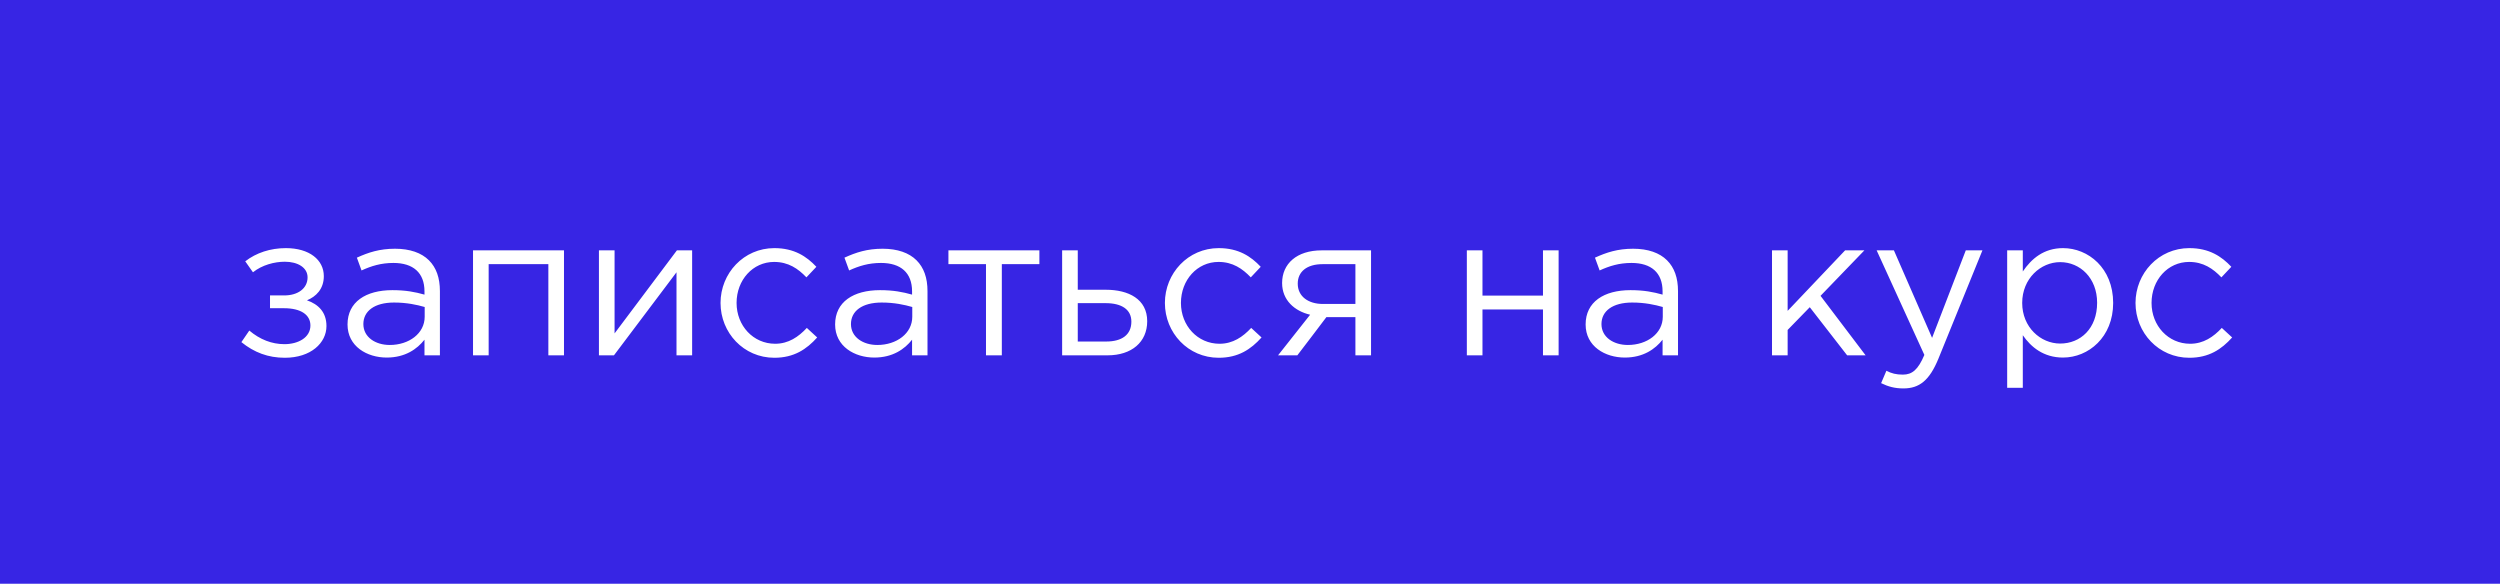 <svg width="197" height="46" viewBox="0 0 197 46" fill="none" xmlns="http://www.w3.org/2000/svg">
<rect width="197" height="46" fill="#3725E4"/>
<path d="M22.445 28.192C24.493 28.192 25.725 27.024 25.725 25.696C25.725 24.608 25.101 23.984 24.189 23.664C24.893 23.376 25.517 22.784 25.517 21.76C25.517 20.48 24.381 19.552 22.525 19.552C21.309 19.552 20.189 19.92 19.325 20.592L19.933 21.456C20.653 20.88 21.629 20.624 22.445 20.624C23.469 20.624 24.237 21.088 24.237 21.856C24.237 22.72 23.485 23.28 22.397 23.28H21.277V24.288H22.381C23.725 24.288 24.461 24.816 24.461 25.648C24.461 26.608 23.485 27.12 22.413 27.12C21.421 27.12 20.477 26.752 19.645 26.048L19.021 26.96C20.029 27.776 21.133 28.192 22.445 28.192ZM30.473 28.176C31.929 28.176 32.873 27.504 33.449 26.768V28H34.665V22.944C34.665 21.888 34.377 21.088 33.801 20.512C33.209 19.92 32.297 19.6 31.129 19.6C29.913 19.6 29.033 19.888 28.121 20.304L28.489 21.312C29.257 20.96 30.025 20.72 31.001 20.72C32.553 20.72 33.449 21.488 33.449 22.96V23.216C32.713 23.008 31.977 22.864 30.921 22.864C28.825 22.864 27.385 23.792 27.385 25.568C27.385 27.296 28.921 28.176 30.473 28.176ZM30.713 27.184C29.593 27.184 28.633 26.576 28.633 25.536C28.633 24.512 29.513 23.84 31.049 23.84C32.057 23.84 32.857 24.016 33.465 24.192V24.96C33.465 26.272 32.233 27.184 30.713 27.184ZM37.274 28H38.506V20.816H43.21V28H44.442V19.728H37.274V28ZM47.196 28H48.38L53.308 21.456V28H54.54V19.728H53.34L48.428 26.272V19.728H47.196V28ZM61.018 28.192C62.57 28.192 63.562 27.52 64.394 26.592L63.578 25.84C62.922 26.544 62.138 27.088 61.082 27.088C59.354 27.088 58.042 25.664 58.042 23.872C58.042 22.064 59.322 20.64 61.002 20.64C62.122 20.64 62.89 21.168 63.546 21.856L64.33 21.024C63.562 20.208 62.586 19.552 61.018 19.552C58.602 19.552 56.778 21.536 56.778 23.872C56.778 26.224 58.602 28.192 61.018 28.192ZM68.895 28.176C70.351 28.176 71.295 27.504 71.871 26.768V28H73.087V22.944C73.087 21.888 72.799 21.088 72.223 20.512C71.631 19.92 70.719 19.6 69.551 19.6C68.335 19.6 67.455 19.888 66.543 20.304L66.911 21.312C67.679 20.96 68.447 20.72 69.423 20.72C70.975 20.72 71.871 21.488 71.871 22.96V23.216C71.135 23.008 70.399 22.864 69.343 22.864C67.247 22.864 65.807 23.792 65.807 25.568C65.807 27.296 67.343 28.176 68.895 28.176ZM69.135 27.184C68.015 27.184 67.055 26.576 67.055 25.536C67.055 24.512 67.935 23.84 69.471 23.84C70.479 23.84 71.279 24.016 71.887 24.192V24.96C71.887 26.272 70.655 27.184 69.135 27.184ZM77.696 28H78.944V20.816H81.904V19.728H74.736V20.816H77.696V28ZM83.696 28H87.28C89.168 28 90.4 26.96 90.4 25.312C90.4 23.568 88.928 22.832 87.136 22.832H84.928V19.728H83.696V28ZM84.928 26.912V23.888H87.12C88.384 23.888 89.152 24.384 89.152 25.344C89.152 26.384 88.4 26.912 87.168 26.912H84.928ZM96.034 28.192C97.586 28.192 98.578 27.52 99.41 26.592L98.594 25.84C97.938 26.544 97.154 27.088 96.098 27.088C94.37 27.088 93.058 25.664 93.058 23.872C93.058 22.064 94.338 20.64 96.018 20.64C97.138 20.64 97.906 21.168 98.562 21.856L99.346 21.024C98.578 20.208 97.602 19.552 96.034 19.552C93.618 19.552 91.794 21.536 91.794 23.872C91.794 26.224 93.618 28.192 96.034 28.192ZM100.71 28H102.23C102.998 27.008 103.75 26 104.518 24.992H106.806V28H108.038V19.728H104.15C102.182 19.728 101.03 20.784 101.03 22.304C101.03 23.648 102.006 24.512 103.238 24.8L100.71 28ZM104.246 23.952C103.094 23.952 102.262 23.36 102.262 22.352C102.262 21.408 102.982 20.816 104.214 20.816H106.806V23.952H104.246ZM115.587 28H116.819V24.384H121.587V28H122.819V19.728H121.587V23.296H116.819V19.728H115.587V28ZM128.035 28.176C129.491 28.176 130.435 27.504 131.011 26.768V28H132.227V22.944C132.227 21.888 131.939 21.088 131.363 20.512C130.771 19.92 129.859 19.6 128.691 19.6C127.475 19.6 126.595 19.888 125.683 20.304L126.051 21.312C126.819 20.96 127.587 20.72 128.563 20.72C130.115 20.72 131.011 21.488 131.011 22.96V23.216C130.275 23.008 129.539 22.864 128.483 22.864C126.387 22.864 124.947 23.792 124.947 25.568C124.947 27.296 126.483 28.176 128.035 28.176ZM128.275 27.184C127.155 27.184 126.195 26.576 126.195 25.536C126.195 24.512 127.075 23.84 128.611 23.84C129.619 23.84 130.419 24.016 131.027 24.192V24.96C131.027 26.272 129.795 27.184 128.275 27.184ZM139.634 28H140.866V26L142.61 24.208L145.554 28H147.01L143.458 23.312L146.914 19.728H145.394L140.866 24.496V19.728H139.634V28ZM149.992 30.608C151.24 30.608 152.04 29.984 152.744 28.272L156.216 19.728H154.904L152.248 26.624L149.24 19.728H147.88L151.64 27.968C151.144 29.136 150.68 29.52 149.944 29.52C149.416 29.52 149.048 29.424 148.648 29.216L148.232 30.192C148.792 30.464 149.304 30.608 149.992 30.608ZM158.165 30.56H159.397V26.416C160.037 27.344 161.029 28.176 162.565 28.176C164.565 28.176 166.517 26.576 166.517 23.872C166.517 21.12 164.549 19.552 162.565 19.552C161.045 19.552 160.069 20.4 159.397 21.392V19.728H158.165V30.56ZM162.341 27.072C160.805 27.072 159.349 25.792 159.349 23.872C159.349 21.952 160.805 20.656 162.341 20.656C163.909 20.656 165.253 21.904 165.253 23.856C165.253 25.888 163.941 27.072 162.341 27.072ZM172.518 28.192C174.07 28.192 175.062 27.52 175.894 26.592L175.078 25.84C174.422 26.544 173.638 27.088 172.582 27.088C170.854 27.088 169.542 25.664 169.542 23.872C169.542 22.064 170.822 20.64 172.502 20.64C173.622 20.64 174.39 21.168 175.046 21.856L175.83 21.024C175.062 20.208 174.086 19.552 172.518 19.552C170.102 19.552 168.278 21.536 168.278 23.872C168.278 26.224 170.102 28.192 172.518 28.192Z" fill="white"/>
</svg>
